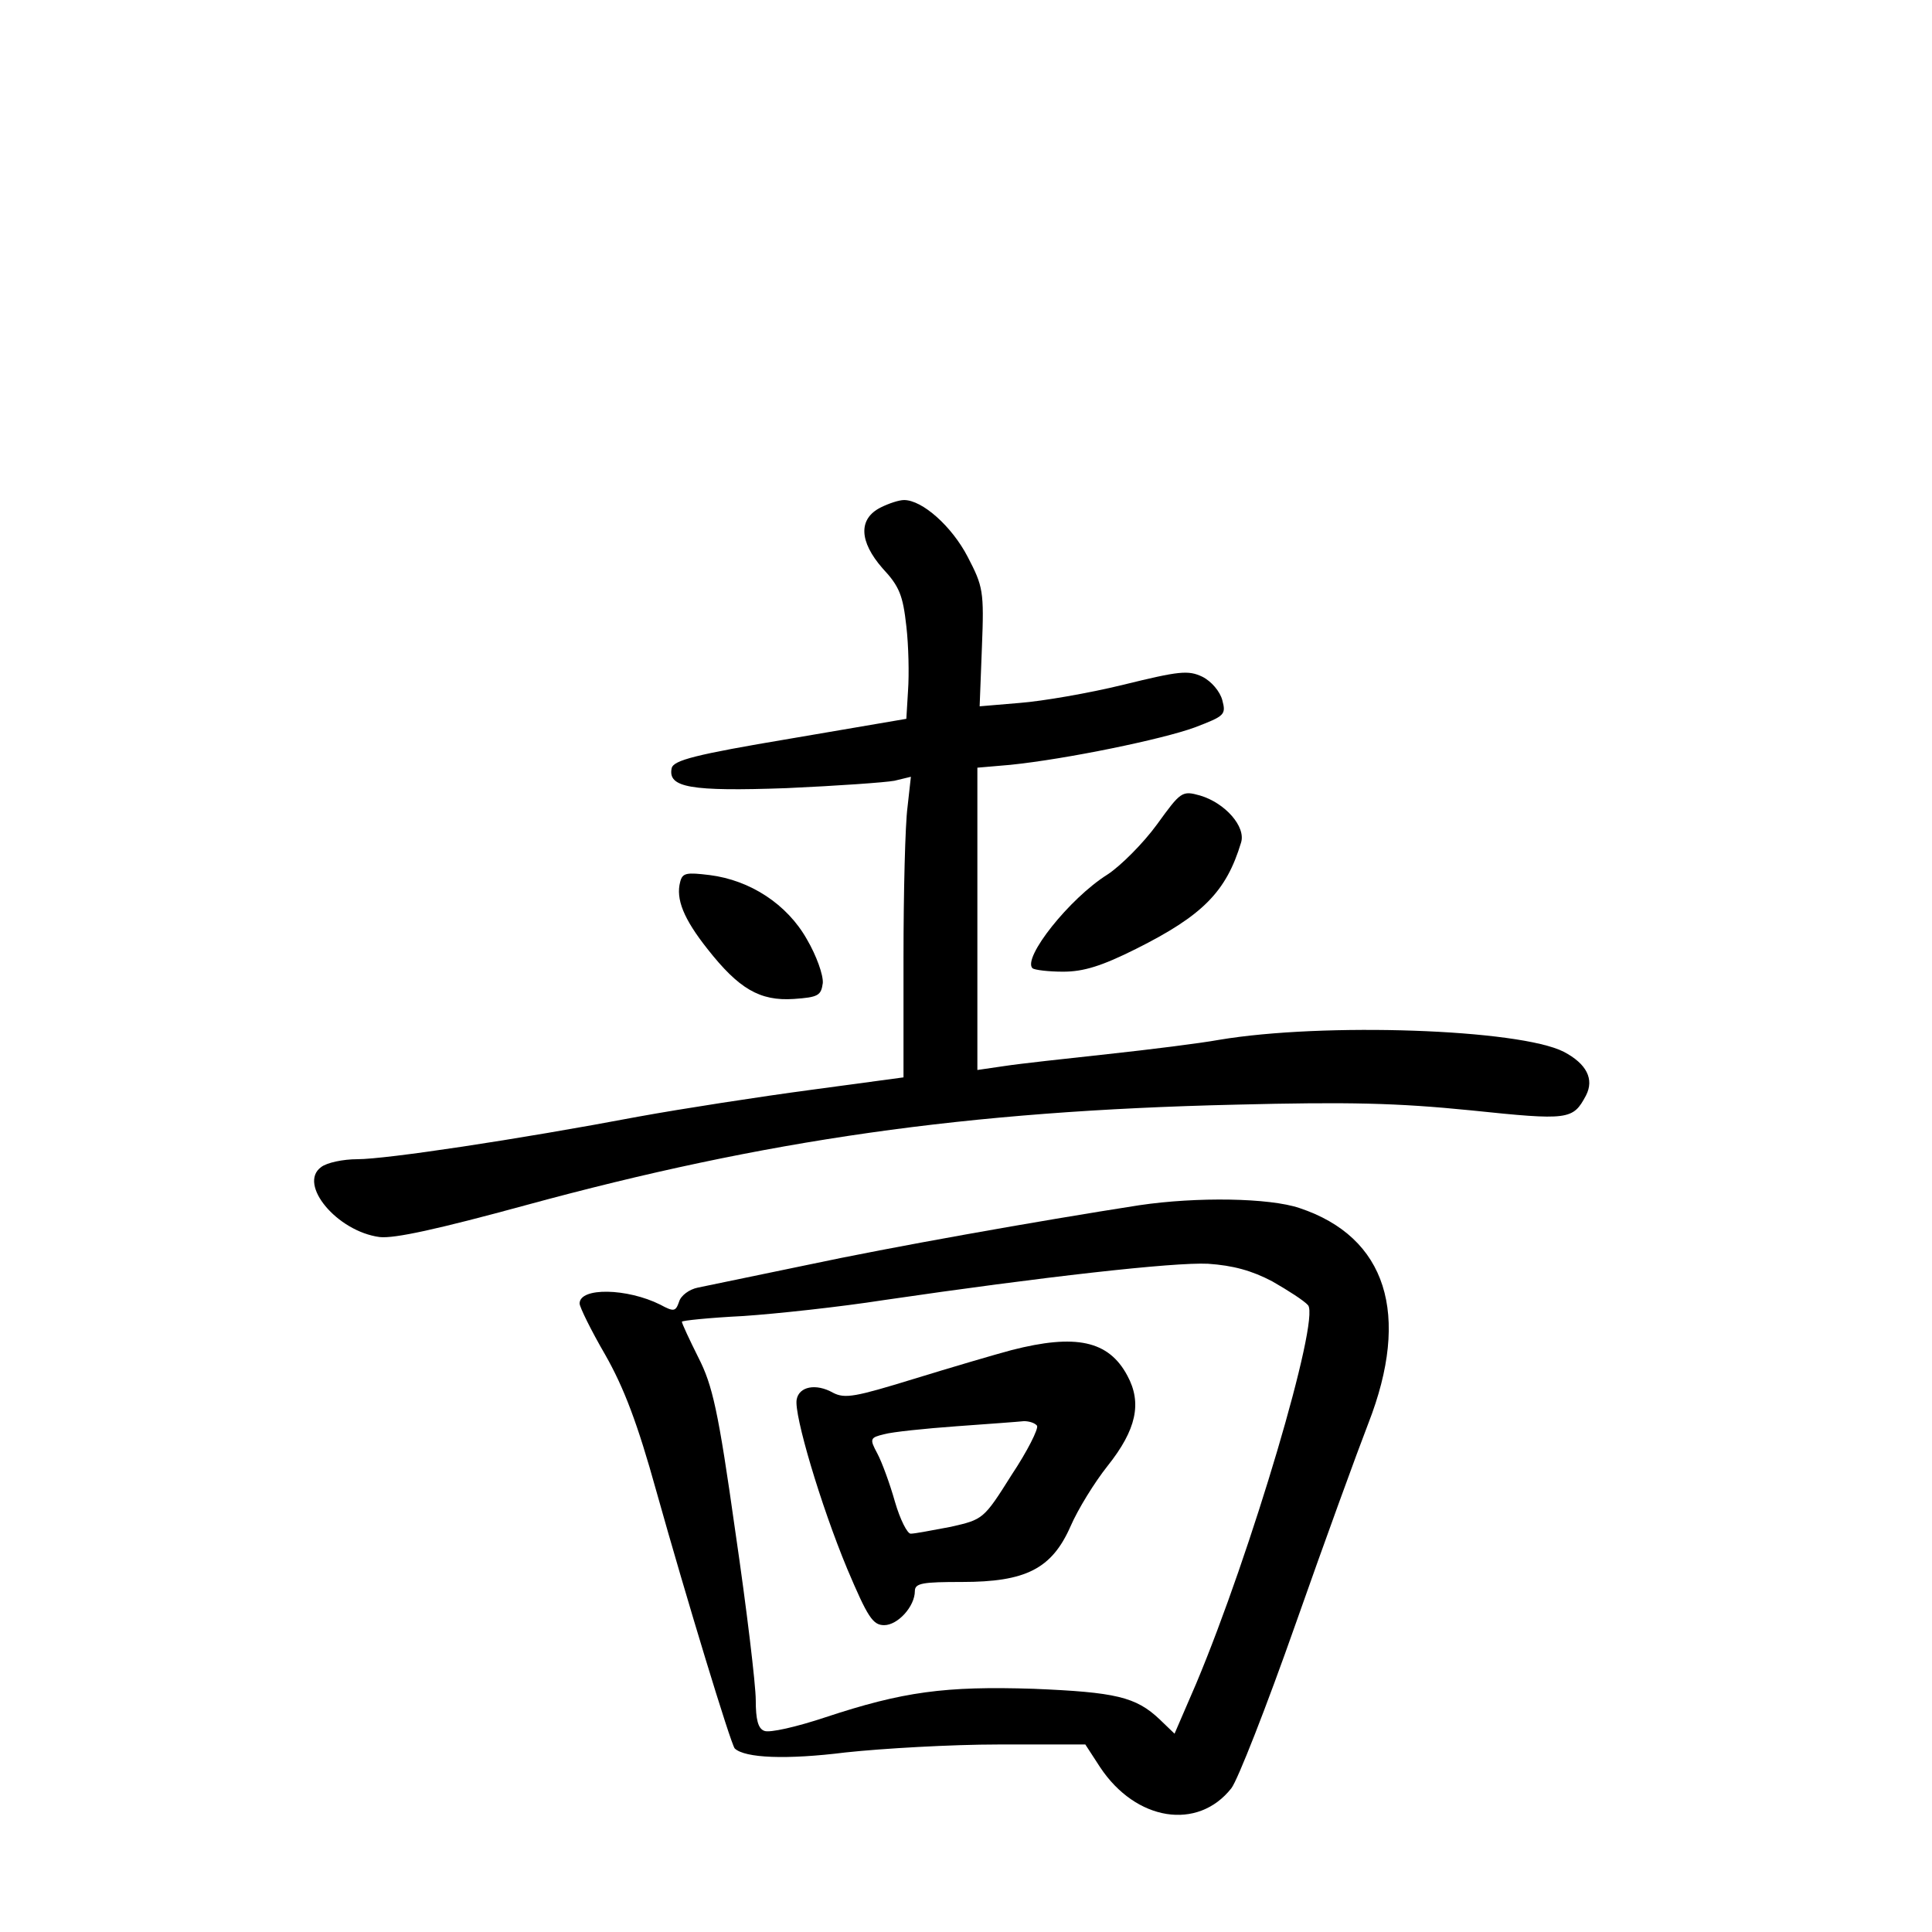 <?xml version="1.0" standalone="no"?>
<!DOCTYPE svg PUBLIC "-//W3C//DTD SVG 20010904//EN"
 "http://www.w3.org/TR/2001/REC-SVG-20010904/DTD/svg10.dtd">
<svg version="1.0" xmlns="http://www.w3.org/2000/svg"
 width="340pt" height="340pt" viewBox="0 0 340 340"
 preserveAspectRatio="xMidYMid meet">
<g transform="translate(0,340) scale(0.1,-0.1)"
fill="#000000" stroke="none">
<path d="M1550 2507 c-40 -20 -38 -60 3 -107 30 -32 36 -48 42 -102 4 -34 5
-85 3 -113 l-3 -50 -205 -35 c-167 -28 -205 -38 -208 -52 -7 -34 33 -41 202
-35 89 4 174 10 190 13 l29 7 -6 -54 c-4 -30 -7 -149 -7 -264 l0 -211 -163
-22 c-90 -12 -226 -33 -303 -47 -217 -41 -445 -75 -495 -75 -25 0 -54 -6 -64
-14 -41 -30 28 -113 103 -123 26 -3 103 14 257 56 422 115 775 166 1250 177
199 5 283 3 413 -10 173 -18 180 -17 203 26 15 29 1 56 -39 77 -78 40 -423 52
-607 21 -33 -6 -121 -17 -195 -25 -74 -8 -156 -17 -182 -21 l-48 -7 0 266 0
266 58 5 c98 10 268 45 325 66 52 20 55 22 48 48 -4 15 -19 33 -35 41 -25 12
-41 10 -139 -14 -61 -15 -143 -29 -182 -32 l-71 -6 4 104 c4 99 2 107 -25 159
-28 54 -80 100 -112 100 -9 0 -27 -6 -41 -13z"/>
<path d="M2036 1949 c-24 -33 -64 -73 -87 -88 -67 -42 -150 -147 -132 -165 4
-3 28 -6 54 -6 36 0 68 10 128 40 118 59 159 101 185 187 9 28 -28 70 -72 83
-32 9 -34 7 -76 -51z"/>
<path d="M1197 1848 c-8 -30 6 -65 48 -118 55 -70 92 -92 152 -88 43 3 48 6
51 28 1 14 -11 48 -28 77 -35 62 -100 104 -171 113 -41 5 -48 4 -52 -12z"/>
<path d="M2005 1279 c-180 -28 -439 -74 -584 -105 -91 -19 -178 -37 -193 -40
-15 -3 -30 -14 -33 -25 -6 -17 -9 -18 -33 -5 -58 29 -142 31 -142 2 0 -6 20
-47 45 -90 33 -58 57 -121 90 -240 53 -189 131 -445 138 -453 18 -17 91 -20
195 -7 65 7 186 14 269 14 l153 0 26 -40 c63 -95 172 -112 231 -37 11 14 62
144 113 289 51 145 109 304 128 353 75 192 32 328 -121 379 -53 18 -181 20
-282 5z m234 -134 c28 -16 56 -34 63 -42 21 -26 -100 -435 -197 -666 l-38 -88
-26 25 c-42 40 -78 48 -222 54 -156 5 -230 -5 -366 -50 -51 -17 -99 -28 -108
-24 -11 4 -15 20 -15 54 0 27 -16 161 -36 297 -30 213 -40 257 -65 306 -16 32
-29 60 -29 63 0 2 48 7 108 10 59 4 170 16 247 28 280 41 511 67 571 64 44 -3
77 -12 113 -31z"/>
<path d="M1780 1024 c-30 -8 -108 -31 -173 -51 -101 -31 -120 -35 -141 -24
-30 17 -60 11 -64 -12 -5 -26 42 -185 89 -298 36 -85 45 -99 65 -99 24 0 54
33 54 60 0 14 14 16 83 16 112 0 158 23 191 98 13 30 42 77 65 106 51 64 61
111 35 159 -33 62 -91 74 -204 45z m45 -133 c3 -5 -17 -45 -45 -87 -49 -78
-50 -78 -107 -91 -32 -6 -63 -12 -70 -12 -6 -1 -19 25 -28 56 -9 32 -23 70
-31 85 -14 26 -13 28 12 34 14 4 72 10 127 14 56 4 110 8 119 9 9 0 19 -3 23
-8z"/>
</g>
</svg>
